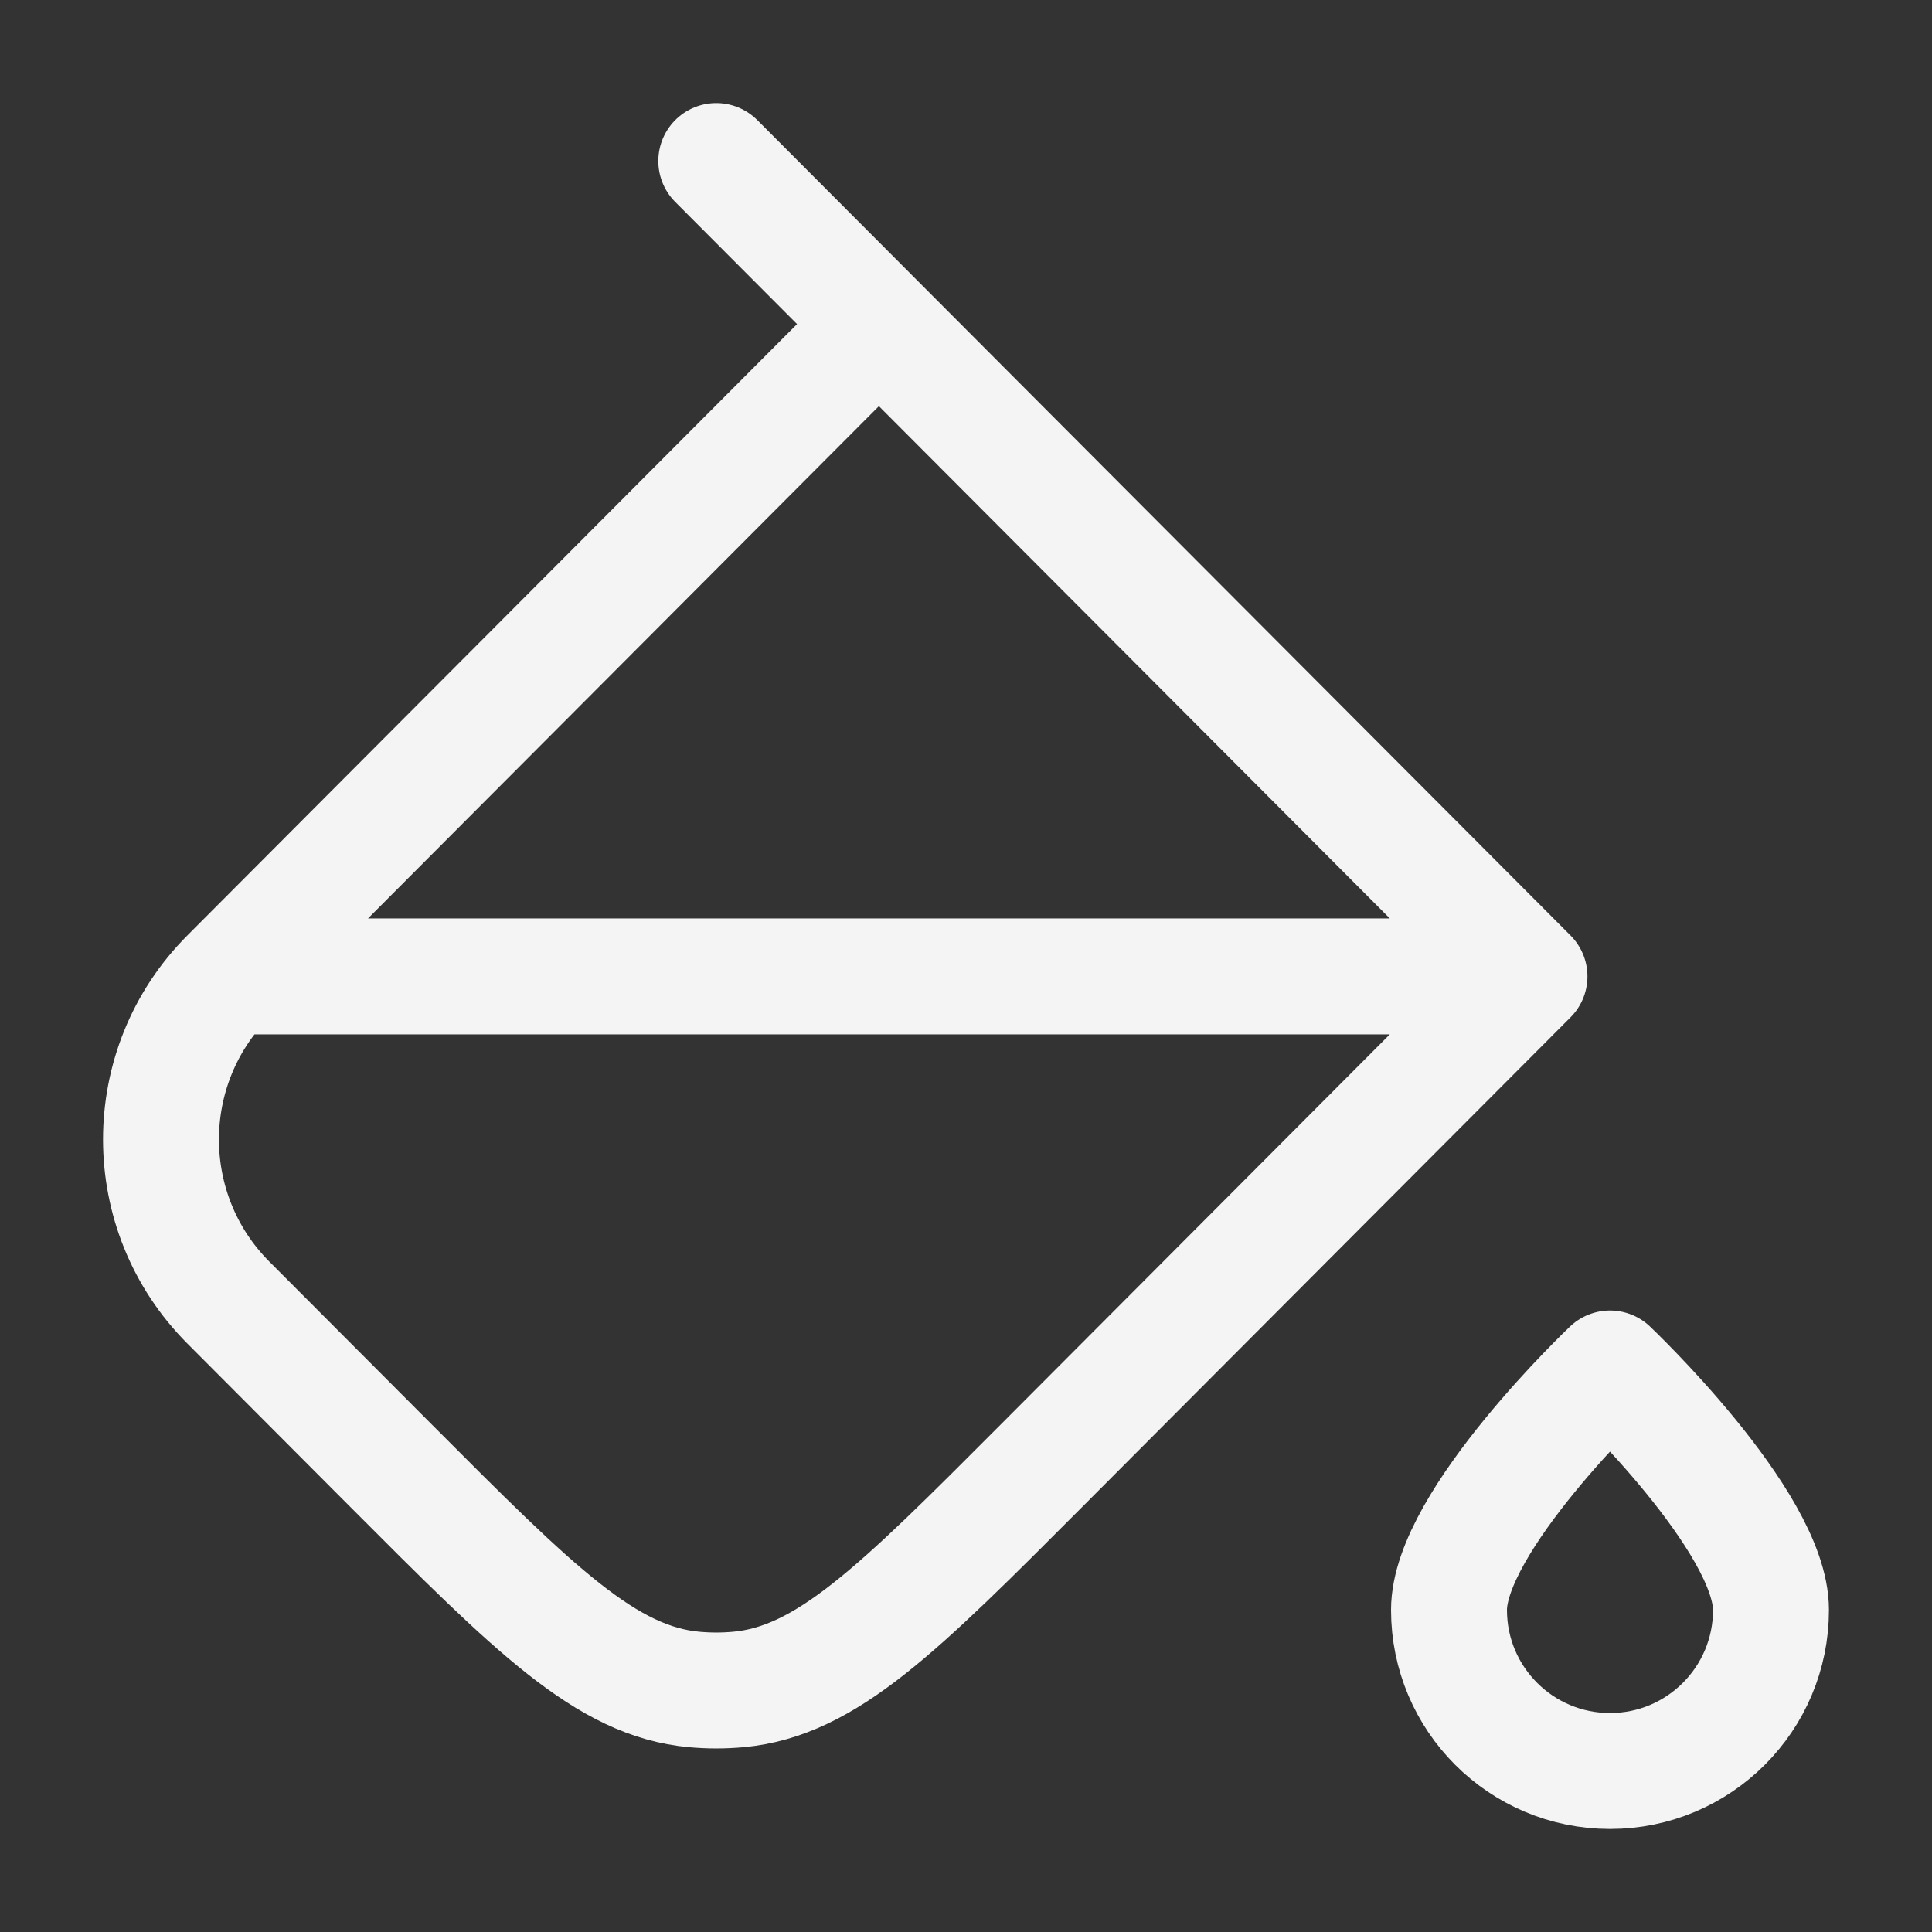 <svg width="50" height="50" viewBox="0 0 50 50" fill="none" xmlns="http://www.w3.org/2000/svg">
<rect x="0" y="0" width="50" height="50" fill="#333333" stroke="none"/>
<g id="Oil">
<path id="Vector" d="M39.583 25.269L26.955 37.931C23.24 41.656 21.383 43.518 19.103 43.724C18.727 43.758 18.347 43.758 17.971 43.724C15.691 43.518 13.834 41.656 10.119 37.931L5.91 33.711C3.585 31.379 3.585 27.6 5.91 25.269M39.583 25.269L22.746 8.387M39.583 25.269H5.91M5.91 25.269L22.746 8.387M22.746 8.387L18.537 4.167" stroke="#F4F4F4" stroke-width="3" stroke-linecap="round" stroke-linejoin="round"/>
<path id="Vector_2" d="M45.833 41.666C45.833 43.968 43.968 45.833 41.667 45.833C39.365 45.833 37.5 43.968 37.5 41.666C37.5 39.365 41.667 35.416 41.667 35.416C41.667 35.416 45.833 39.365 45.833 41.666Z" stroke="#F4F4F4" stroke-width="3" stroke-linecap="round" stroke-linejoin="round"/>
</g>
</svg>
